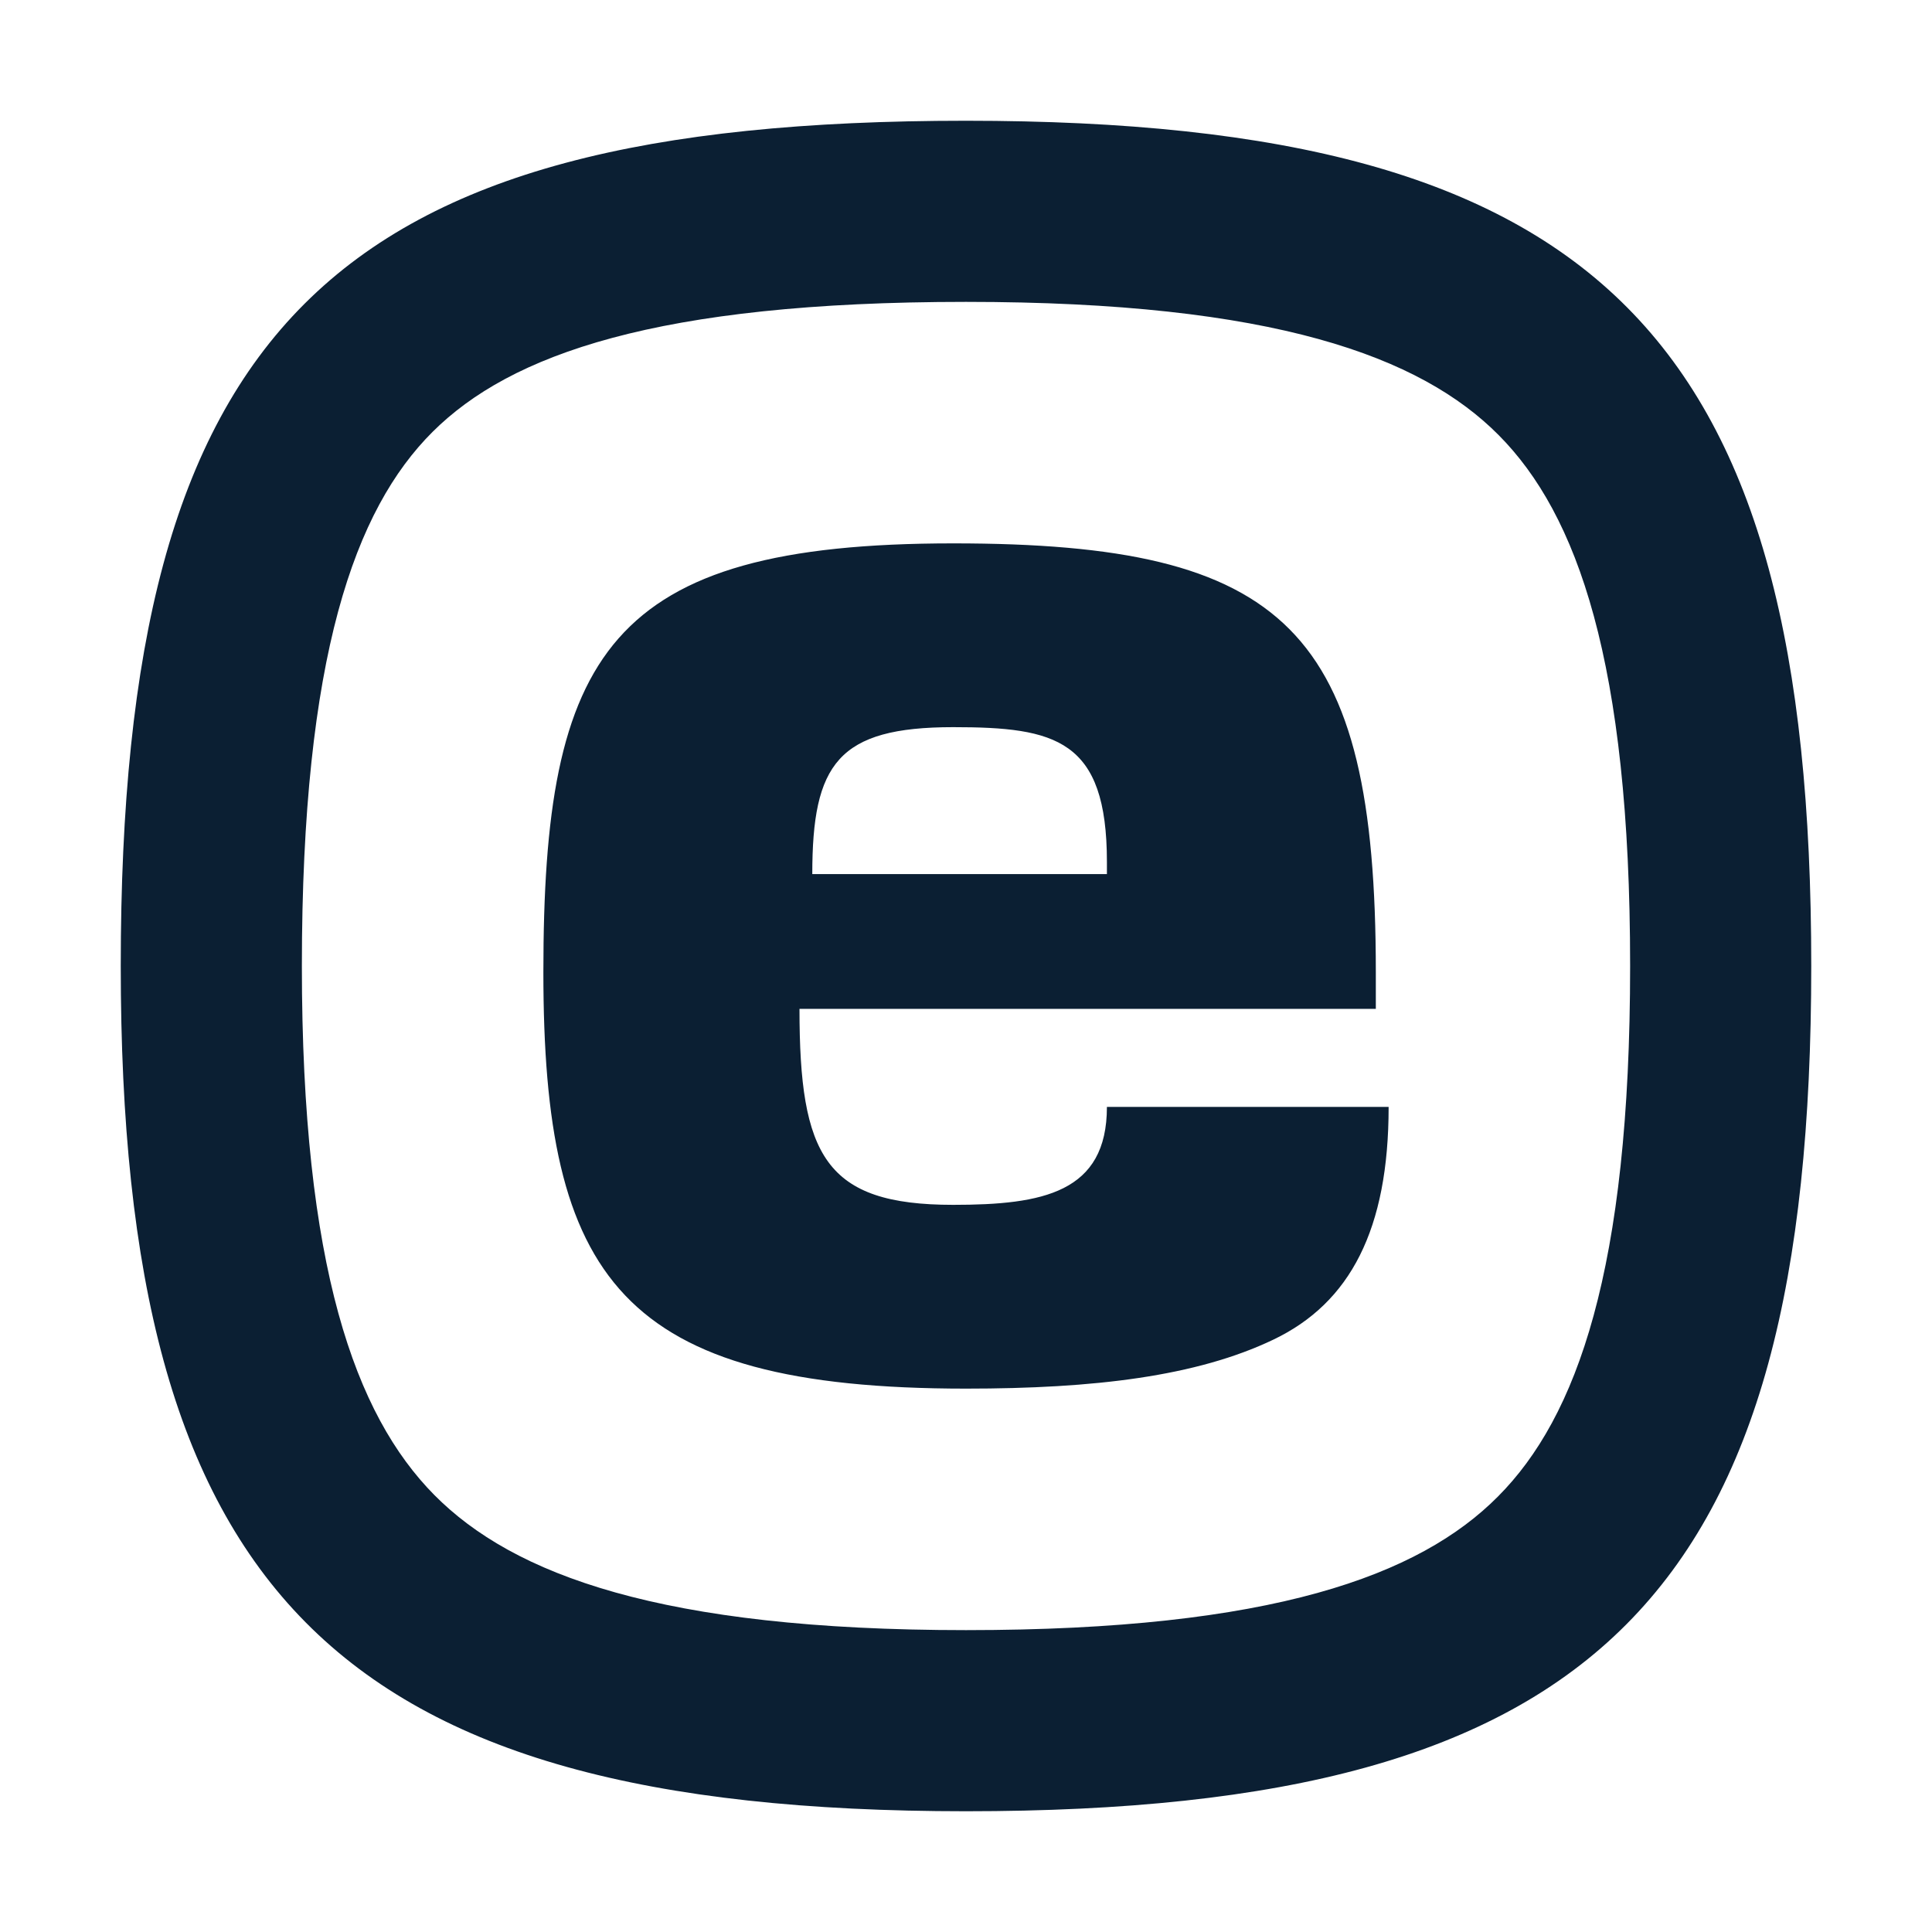 <svg width="16" height="16" viewBox="0 0 16 16" fill="none" xmlns="http://www.w3.org/2000/svg">
<path fill-rule="evenodd" clip-rule="evenodd" d="M8 13.5C5.473 13.5 4.251 13.041 3.597 12.381C2.94 11.717 2.5 10.491 2.5 8C2.5 5.429 2.94 4.217 3.582 3.577C4.225 2.936 5.438 2.5 8 2.5C10.547 2.5 11.765 2.952 12.412 3.604C13.062 4.259 13.5 5.48 13.5 8C13.5 10.516 13.059 11.738 12.405 12.394C11.754 13.049 10.534 13.5 8 13.5ZM1 8C1 2.706 2.728 1 8 1C13.272 1 15 2.794 15 8C15 13.206 13.25 15 8 15C2.75 15 1 13.162 1 8ZM9.167 7.138C9.167 6.123 8.742 6.022 7.894 6.022C6.939 6.022 6.727 6.326 6.727 7.239H9.167V7.138ZM8 11.5C5.136 11.5 4.5 10.587 4.5 8.051C4.5 5.413 5.03 4.5 7.894 4.5C10.652 4.5 11.394 5.21 11.394 8.051V8.355H6.621C6.621 9.572 6.833 9.978 7.894 9.978C8.636 9.978 9.167 9.877 9.167 9.167H11.5C11.5 10.181 11.182 10.79 10.546 11.094C9.909 11.399 9.061 11.5 8 11.5Z" fill="#0B1F33"/>
</svg>
